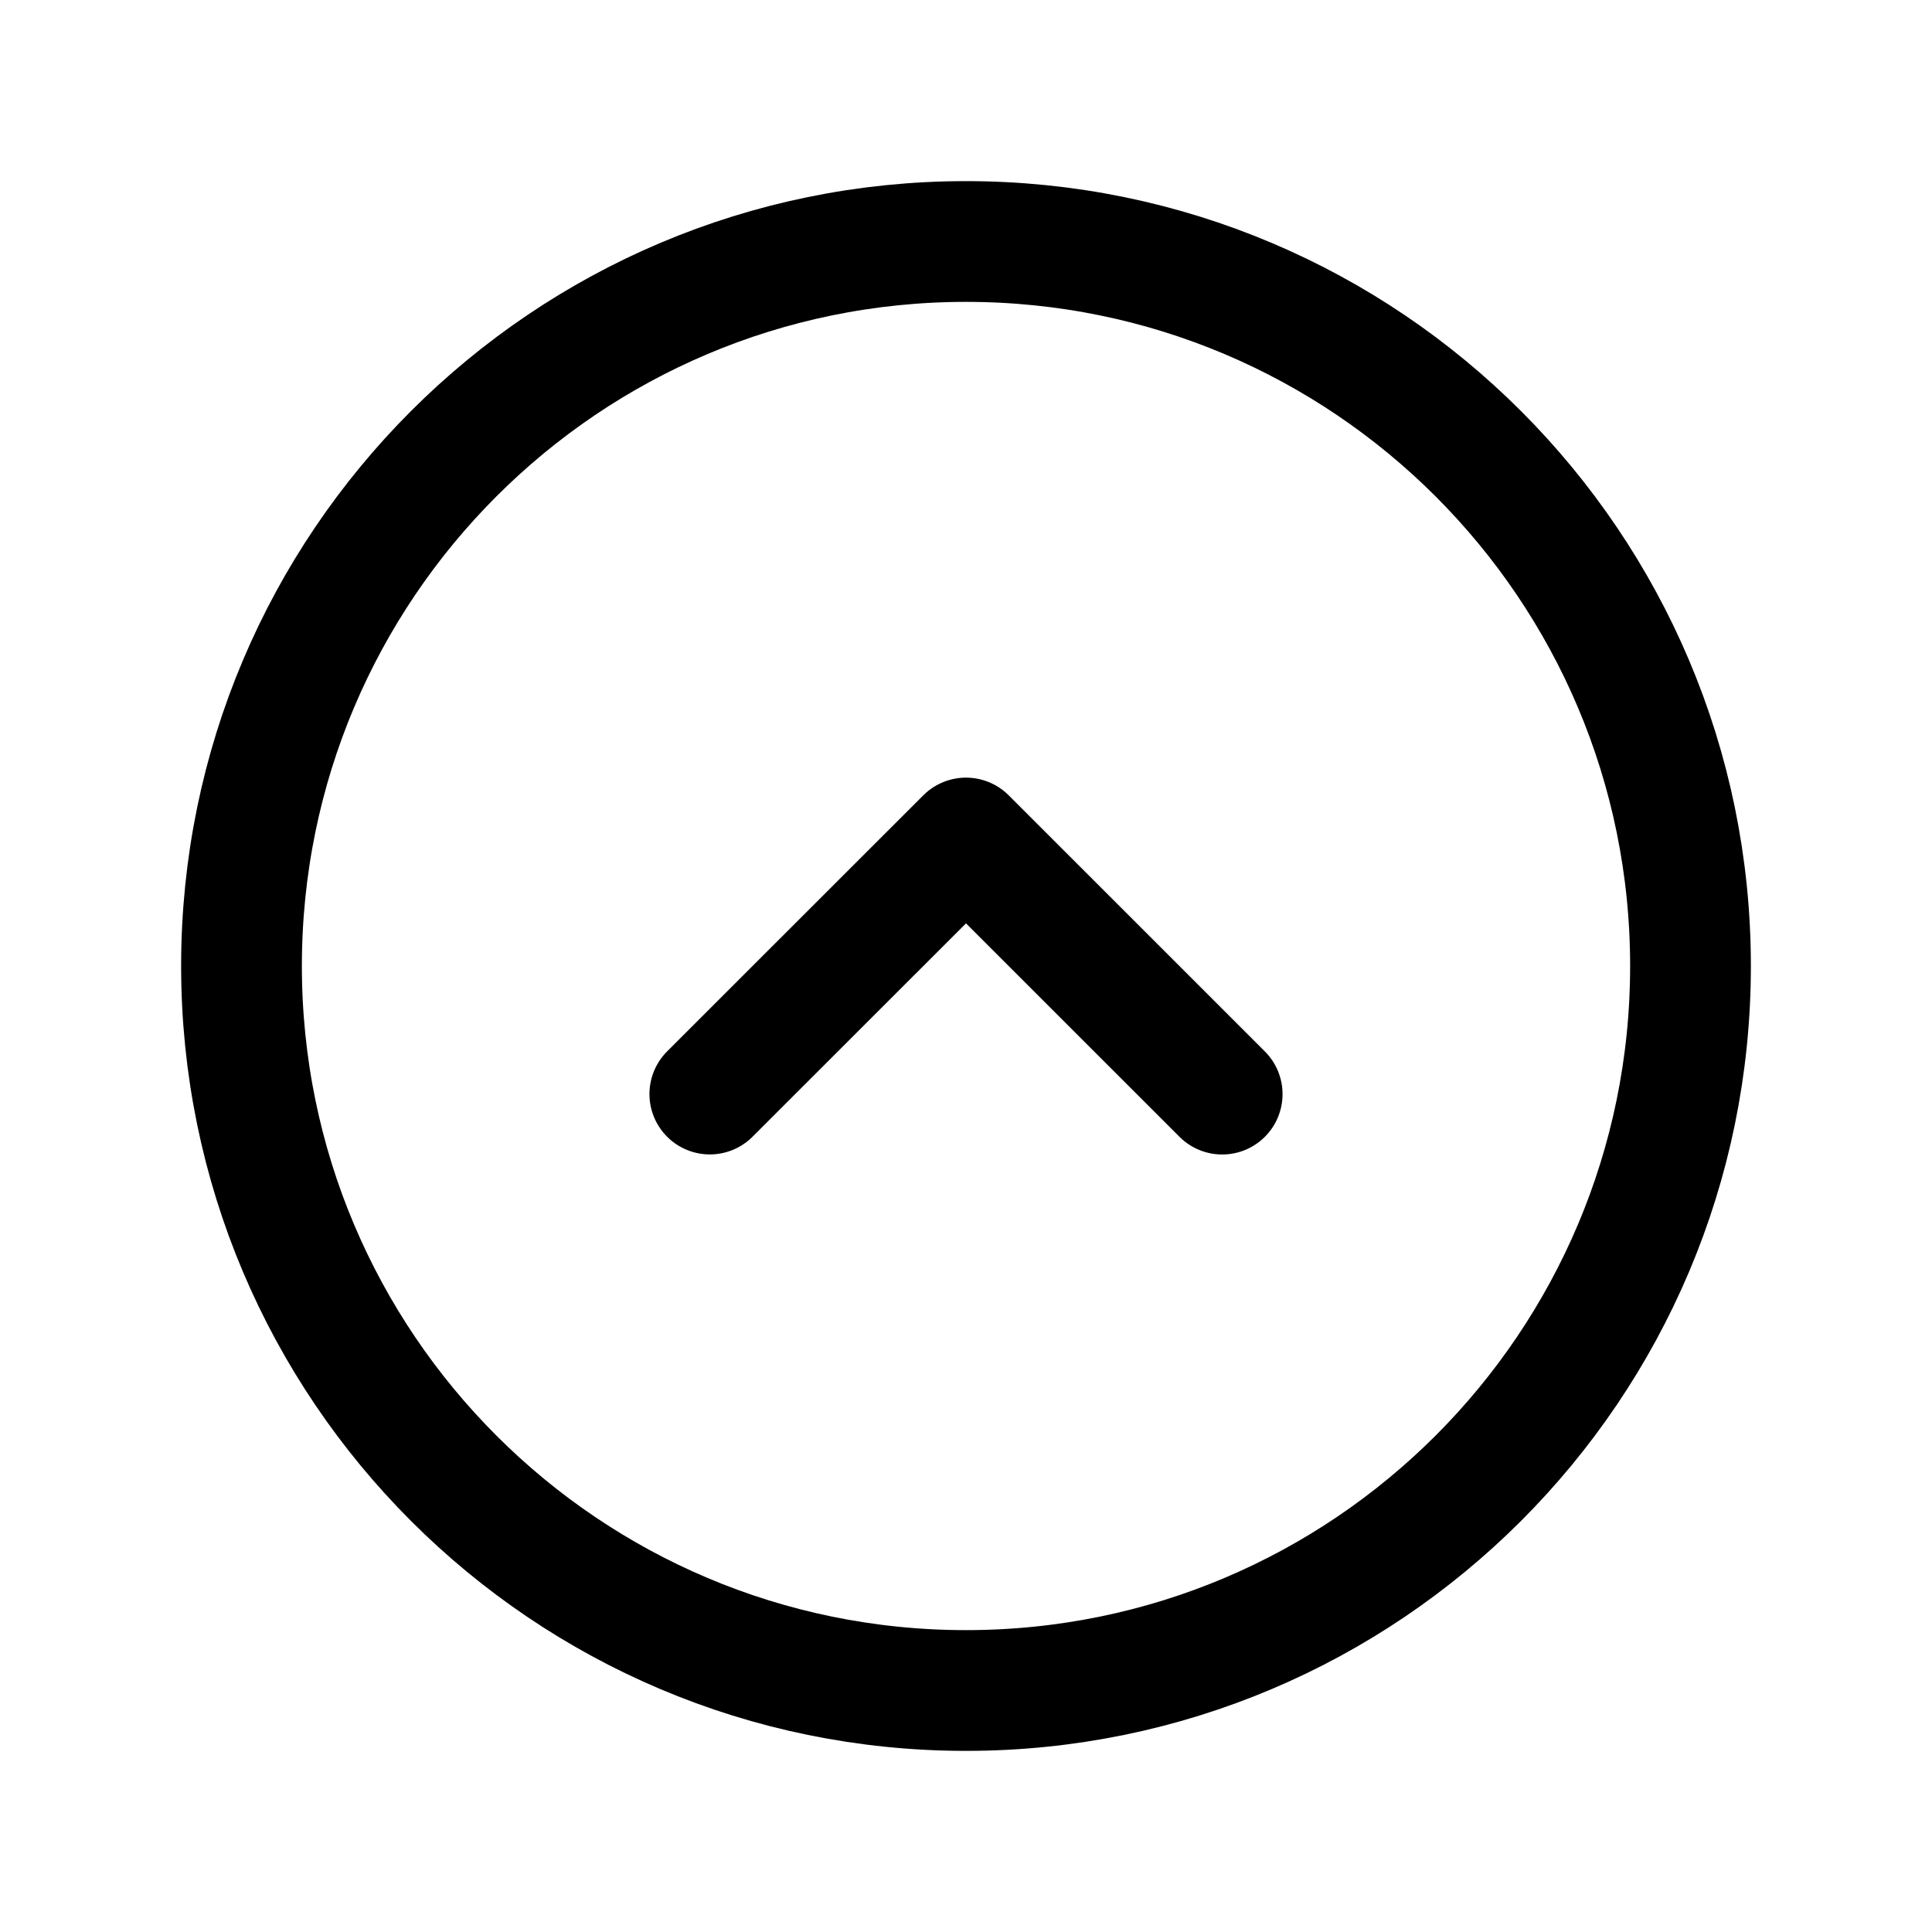 <svg width="32" height="32" fill="none" xmlns="http://www.w3.org/2000/svg"><path d="M16 28c6.627 0 12-5.373 12-12S22.627 4 16 4 4 9.373 4 16s5.373 12 12 12Z" stroke="#000" stroke-width="2" stroke-miterlimit="10"/><path d="M11.757 18.121 16 13.88l4.243 4.242" stroke="#000" stroke-width="2" stroke-linecap="round" stroke-linejoin="round"/></svg>